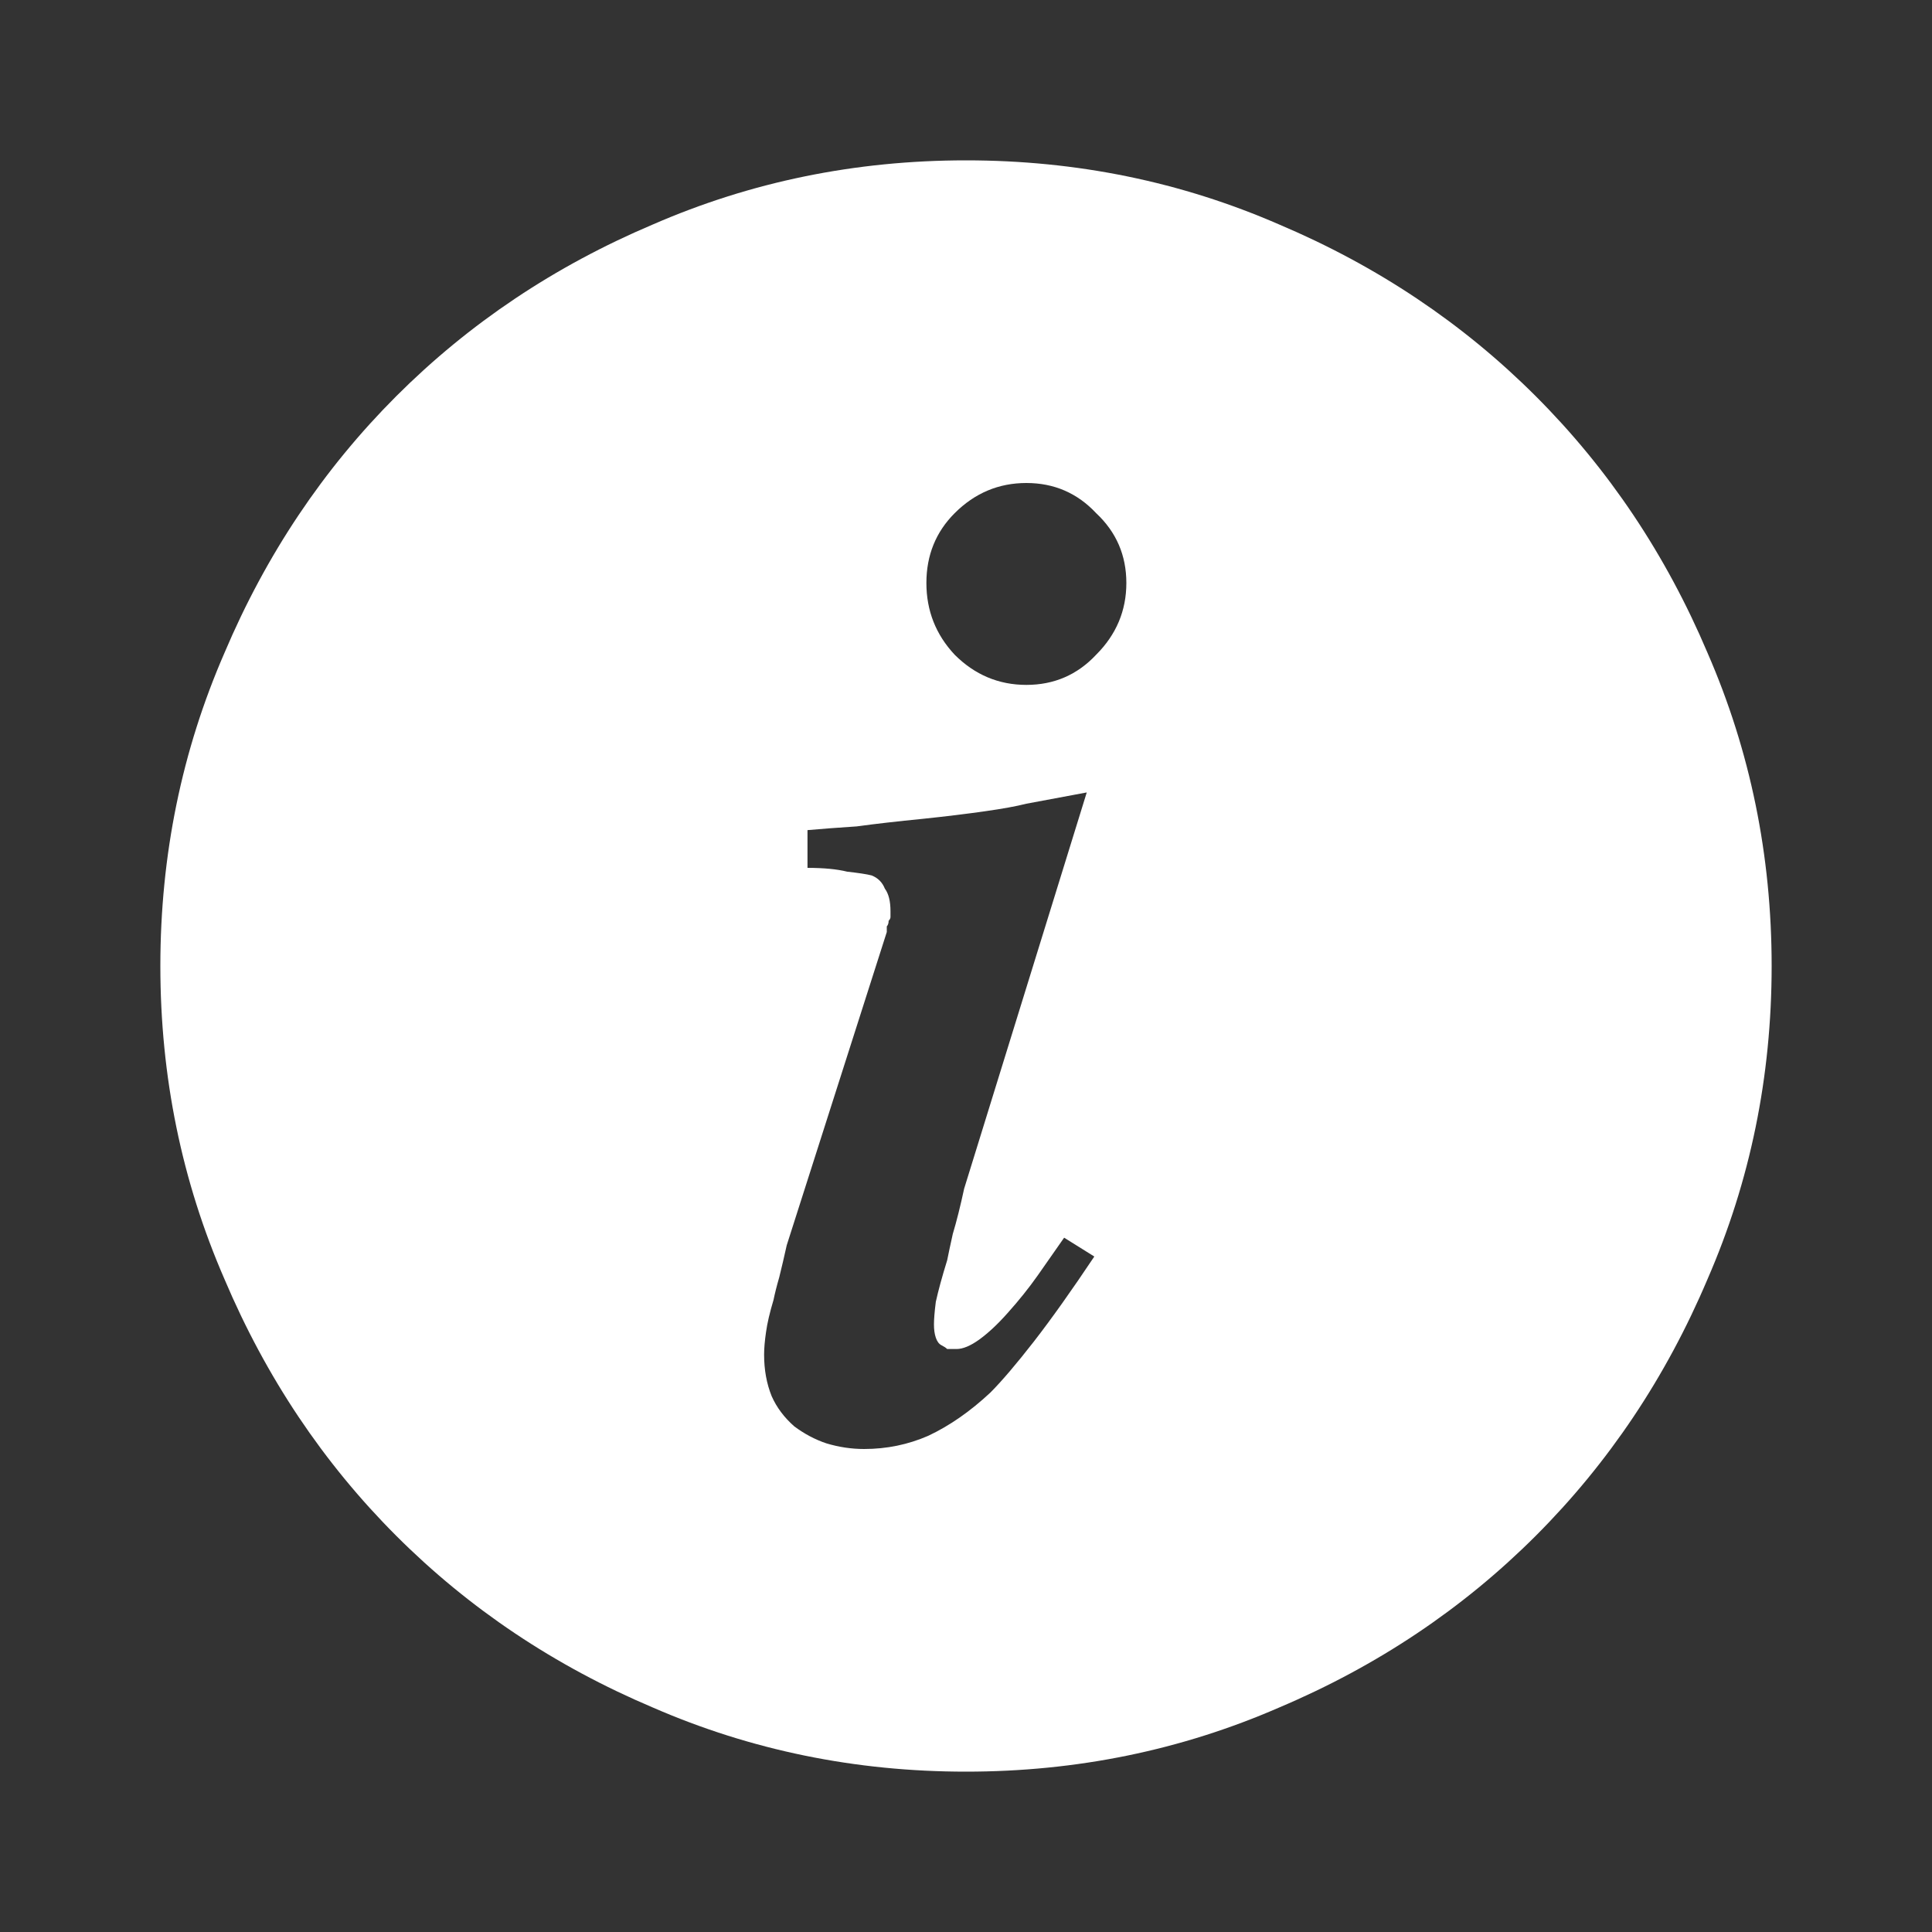 <svg width="24" height="24" viewBox="0 0 24 24" fill="none" xmlns="http://www.w3.org/2000/svg">
<rect x="0" y="0" width="24" height="24" fill="#333333" stroke="none"/>
<path d="M12 1.992C10.625 1.992 9.328 2.258 8.109 2.789C6.891 3.305 5.828 4.016 4.922 4.922C4.016 5.828 3.305 6.891 2.789 8.109C2.258 9.328 1.992 10.625 1.992 12C1.992 13.375 2.258 14.672 2.789 15.891C3.305 17.109 4.016 18.172 4.922 19.078C5.828 19.984 6.891 20.695 8.109 21.211C9.328 21.742 10.625 22.008 12 22.008C13.375 22.008 14.672 21.742 15.891 21.211C17.109 20.695 18.172 19.984 19.078 19.078C19.984 18.172 20.695 17.109 21.211 15.891C21.742 14.672 22.008 13.375 22.008 12C22.008 10.625 21.742 9.328 21.211 8.109C20.695 6.891 19.984 5.828 19.078 4.922C18.172 4.016 17.109 3.305 15.891 2.789C14.672 2.258 13.375 1.992 12 1.992ZM13.219 15.375L13.594 15.609C13.312 16.031 13.062 16.383 12.844 16.664C12.625 16.945 12.445 17.156 12.305 17.297C12.055 17.531 11.797 17.711 11.531 17.836C11.281 17.945 11.016 18 10.734 18C10.578 18 10.422 17.977 10.266 17.93C10.125 17.883 9.992 17.812 9.867 17.719C9.742 17.609 9.648 17.484 9.586 17.344C9.523 17.188 9.492 17.016 9.492 16.828C9.492 16.75 9.5 16.656 9.516 16.547C9.531 16.438 9.562 16.305 9.609 16.148C9.625 16.07 9.648 15.977 9.68 15.867C9.711 15.742 9.742 15.609 9.773 15.469L11.016 11.578C11.016 11.547 11.016 11.523 11.016 11.508C11.031 11.492 11.039 11.469 11.039 11.438C11.055 11.422 11.062 11.406 11.062 11.391C11.062 11.359 11.062 11.336 11.062 11.32C11.062 11.195 11.039 11.102 10.992 11.039C10.961 10.961 10.906 10.906 10.828 10.875C10.766 10.859 10.664 10.844 10.523 10.828C10.398 10.797 10.234 10.781 10.031 10.781V10.312C10.203 10.297 10.406 10.281 10.641 10.266C10.875 10.234 11.148 10.203 11.461 10.172C11.758 10.141 12.016 10.109 12.234 10.078C12.453 10.047 12.625 10.016 12.75 9.984L13.5 9.844L11.977 14.766C11.93 14.984 11.883 15.172 11.836 15.328C11.805 15.469 11.781 15.578 11.766 15.656C11.703 15.859 11.656 16.031 11.625 16.172C11.609 16.297 11.602 16.391 11.602 16.453C11.602 16.516 11.609 16.57 11.625 16.617C11.641 16.664 11.664 16.695 11.695 16.711C11.727 16.727 11.75 16.742 11.766 16.758C11.797 16.758 11.836 16.758 11.883 16.758C11.961 16.758 12.055 16.719 12.164 16.641C12.273 16.562 12.391 16.453 12.516 16.312C12.656 16.156 12.781 16 12.891 15.844C13 15.688 13.109 15.531 13.219 15.375ZM13.992 7.242C13.992 7.586 13.867 7.883 13.617 8.133C13.383 8.383 13.094 8.508 12.75 8.508C12.406 8.508 12.109 8.383 11.859 8.133C11.625 7.883 11.508 7.586 11.508 7.242C11.508 6.898 11.625 6.609 11.859 6.375C12.109 6.125 12.406 6 12.75 6C13.094 6 13.383 6.125 13.617 6.375C13.867 6.609 13.992 6.898 13.992 7.242Z" fill="white"/>
</svg>
